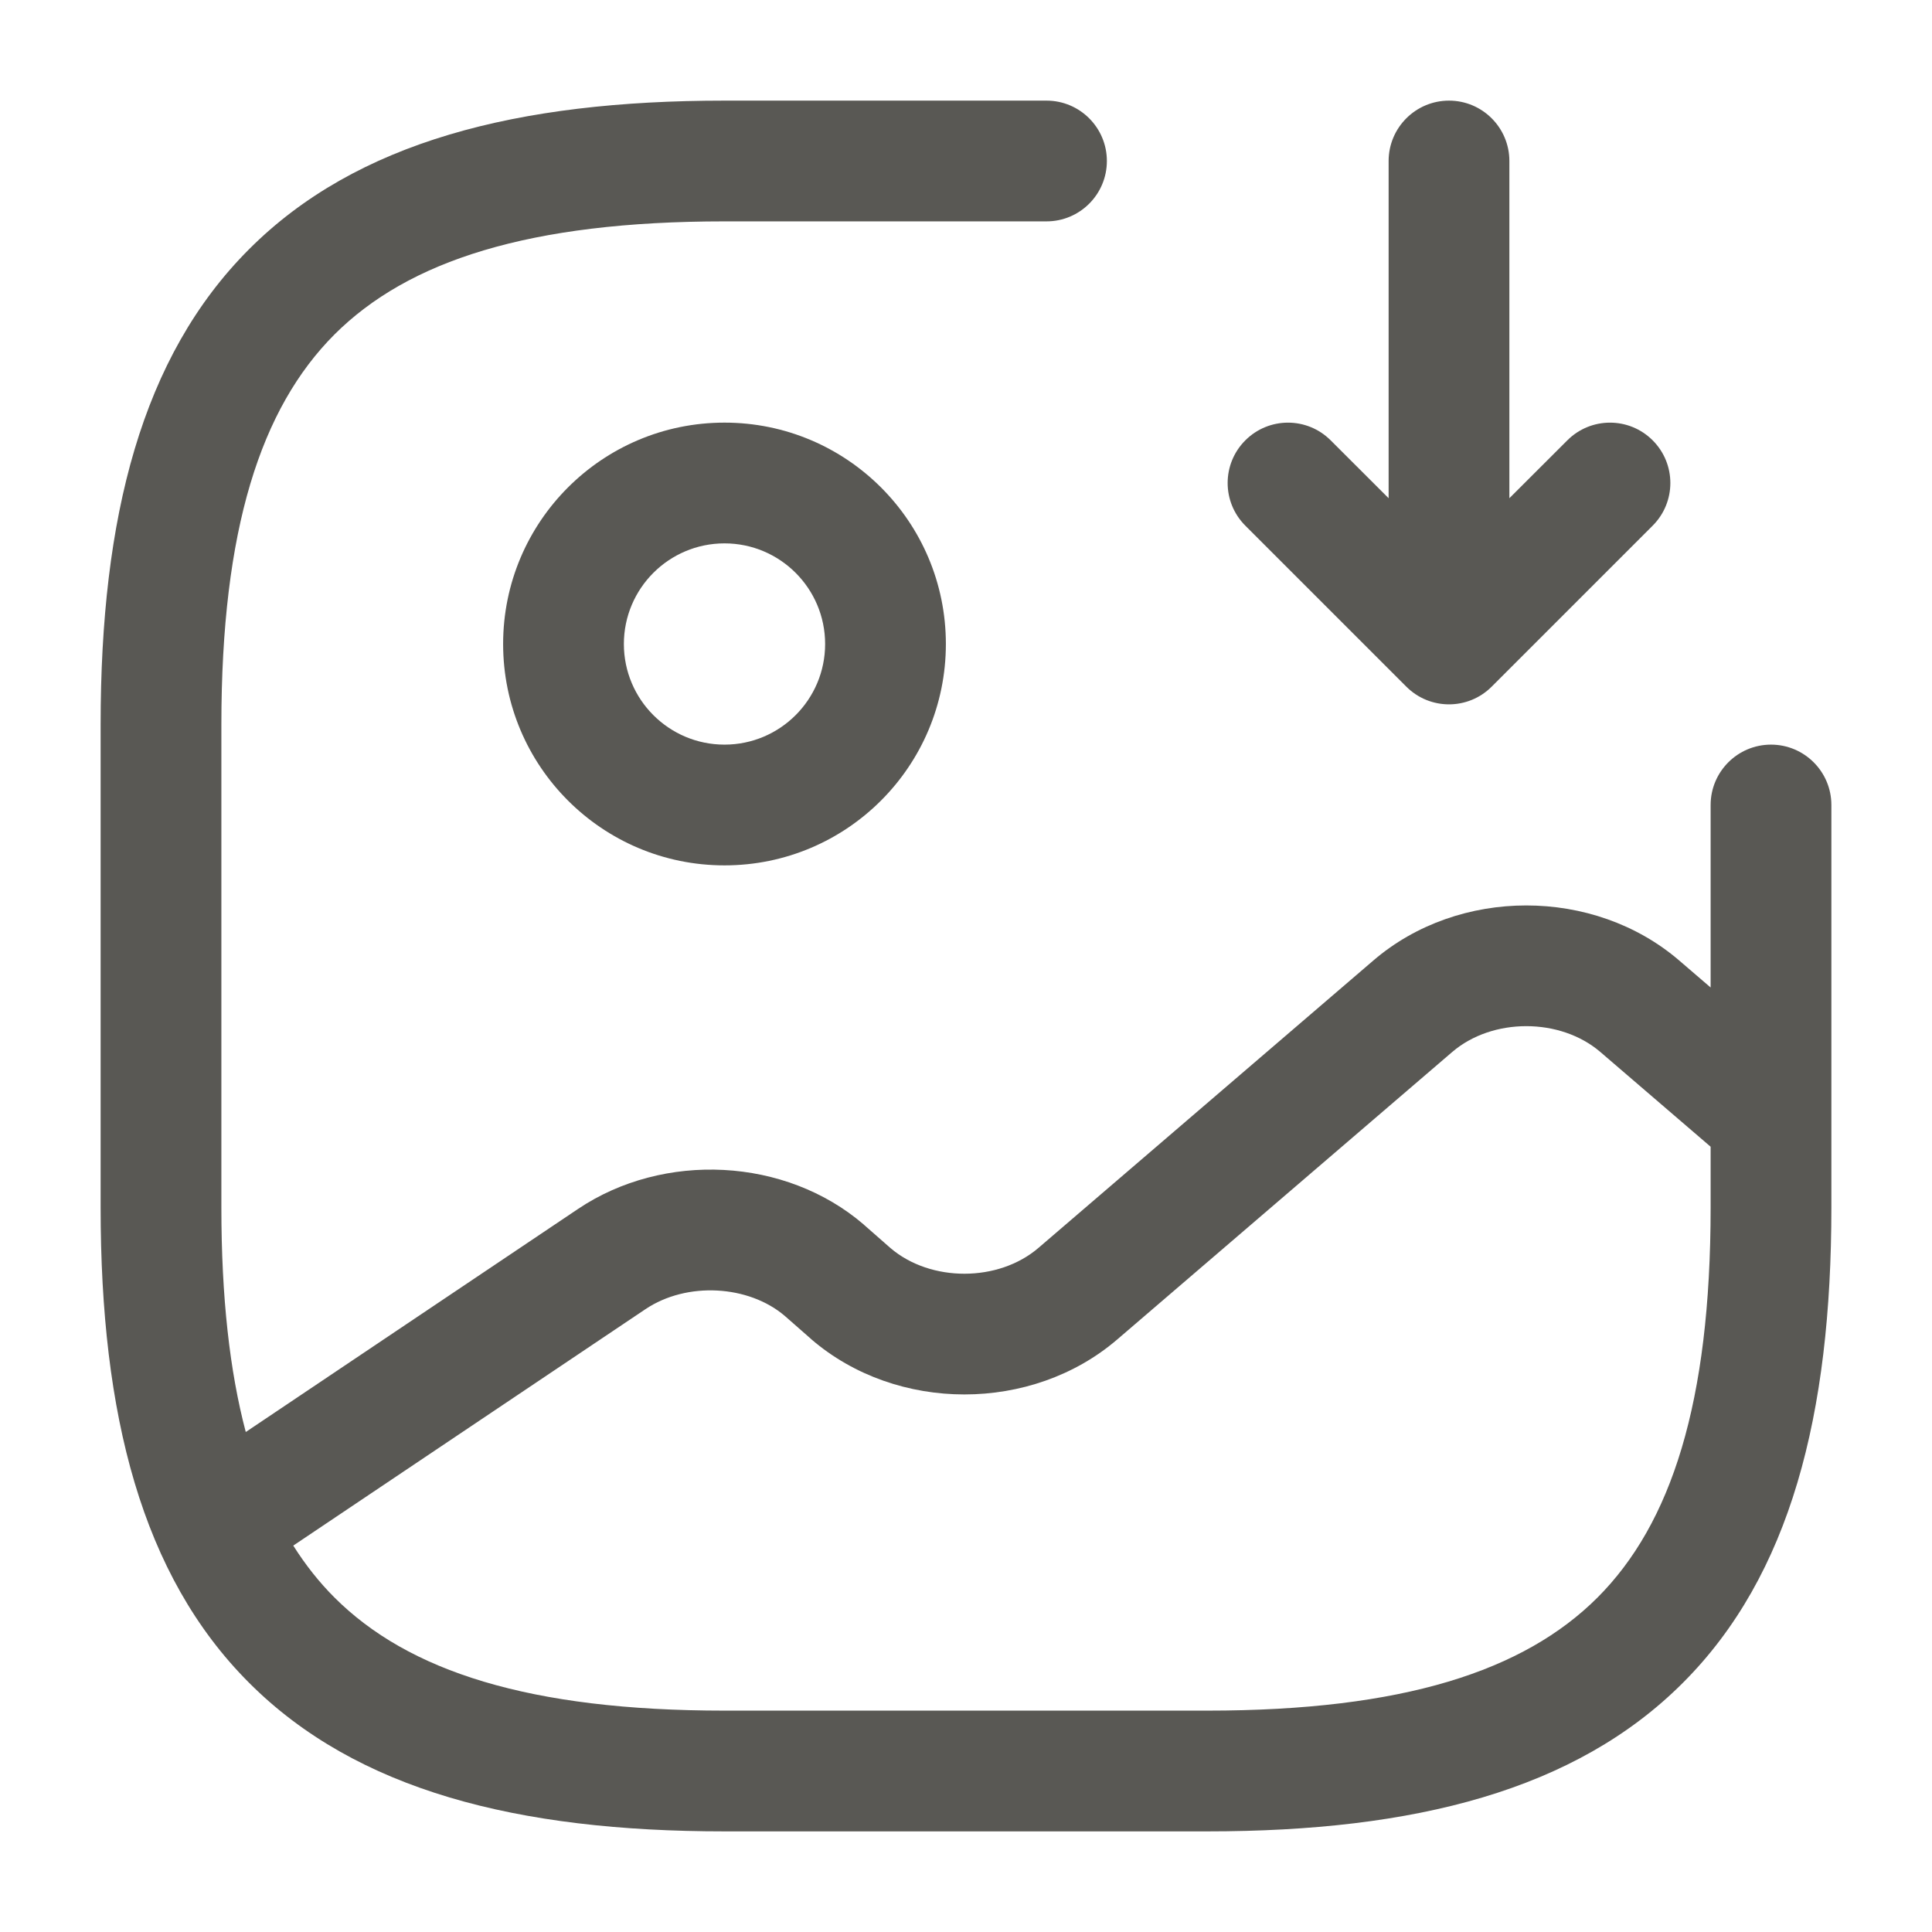 <svg width="24" height="24" viewBox="0 0 24 24" fill="none" xmlns="http://www.w3.org/2000/svg">
<path fill-rule="evenodd" clip-rule="evenodd" d="M3.095 3.095C4.429 1.76 6.426 1.25 9 1.25H13C13.414 1.25 13.75 1.586 13.75 2C13.75 2.414 13.414 2.75 13 2.75H9C6.574 2.75 5.071 3.24 4.155 4.155C3.24 5.071 2.75 6.574 2.75 9V15C2.75 16.113 2.853 17.032 3.053 17.789L7.182 15.017C8.245 14.304 9.757 14.376 10.729 15.211L10.735 15.217L11.062 15.504C11.561 15.93 12.403 15.929 12.901 15.501L17.061 11.931C17.061 11.931 17.061 11.931 17.061 11.931C18.122 11.02 19.798 11.02 20.859 11.931C20.859 11.931 20.859 11.931 20.859 11.931L21.25 12.267V10C21.25 9.586 21.586 9.25 22 9.25C22.414 9.25 22.75 9.586 22.75 10V13.896C22.75 13.899 22.75 13.902 22.75 13.905V15C22.75 17.574 22.24 19.571 20.905 20.905C19.571 22.24 17.574 22.75 15 22.75H9C6.426 22.75 4.429 22.24 3.095 20.905C1.76 19.571 1.25 17.574 1.25 15V9C1.25 6.426 1.76 4.429 3.095 3.095ZM21.25 14.245L19.881 13.069C19.382 12.64 18.538 12.64 18.039 13.069L13.879 16.639C13.879 16.639 13.879 16.639 13.879 16.639C12.818 17.55 11.142 17.55 10.081 16.639L10.075 16.633L9.748 16.346C9.3 15.964 8.534 15.917 8.018 16.263L3.643 19.2C3.796 19.442 3.966 19.656 4.155 19.845C5.071 20.76 6.574 21.25 9 21.25H15C17.426 21.25 18.929 20.76 19.845 19.845C20.76 18.929 21.25 17.426 21.25 15V14.245ZM18 1.25C18.414 1.25 18.75 1.586 18.75 2V6.189L19.47 5.47C19.763 5.177 20.237 5.177 20.53 5.47C20.823 5.763 20.823 6.237 20.53 6.53L18.53 8.53C18.237 8.823 17.763 8.823 17.47 8.53L15.47 6.53C15.177 6.237 15.177 5.763 15.47 5.47C15.763 5.177 16.237 5.177 16.53 5.47L17.25 6.189V2C17.25 1.586 17.586 1.25 18 1.25ZM9 6.75C8.31 6.75 7.75 7.31 7.75 8C7.75 8.69 8.31 9.25 9 9.25C9.69 9.25 10.25 8.69 10.25 8C10.25 7.31 9.69 6.75 9 6.75ZM6.25 8C6.25 6.481 7.481 5.25 9 5.25C10.519 5.25 11.75 6.481 11.75 8C11.75 9.519 10.519 10.75 9 10.75C7.481 10.75 6.25 9.519 6.25 8Z" fill="#595854"/>
</svg>
